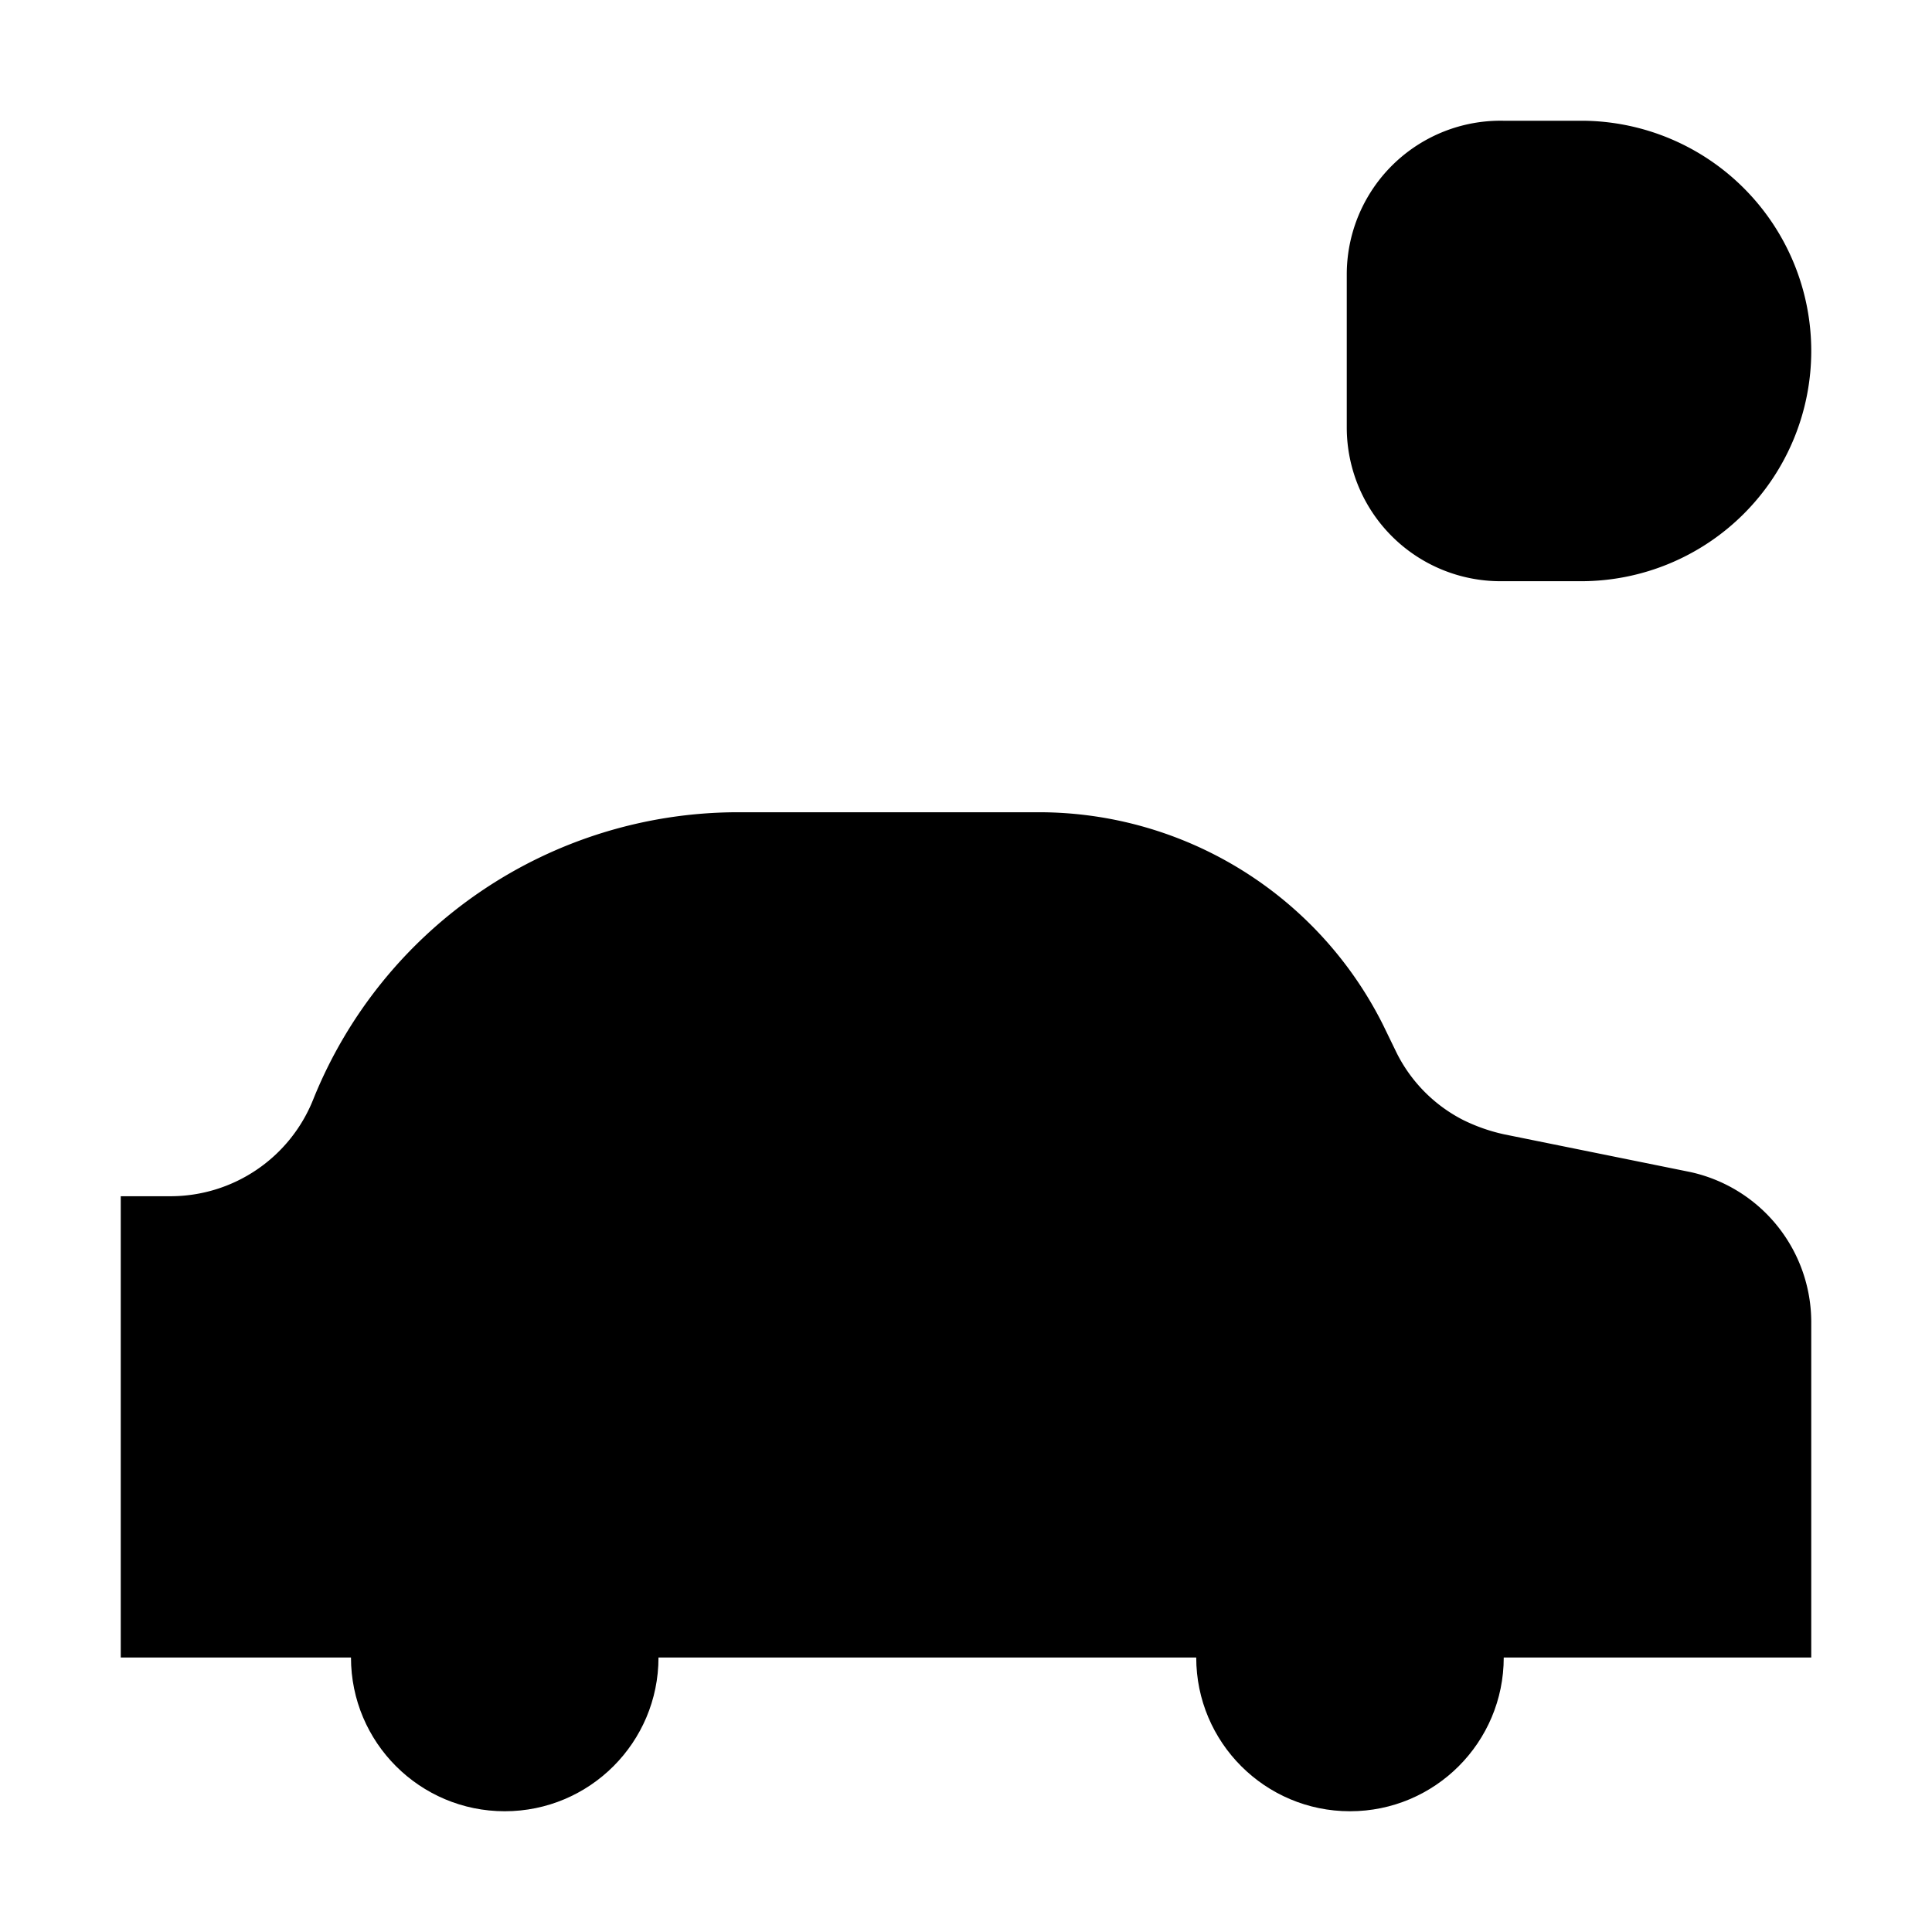 <?xml version="1.0" encoding="utf-8"?><!-- Uploaded to: SVG Repo, www.svgrepo.com, Generator: SVG Repo Mixer Tools -->
<svg width="800px" height="800px" viewBox="0 0 24 24" id="Layer_1" data-name="Layer 1" xmlns="http://www.w3.org/2000/svg"><circle cx="6.27" cy="20.59" r="1.91"/><circle cx="16.77" cy="20.59" r="1.91"/><line x1="14.86" y1="20.59" x2="8.18" y2="20.59"/><path d="M18.68,20.59H22.5V16.43A1.91,1.91,0,0,0,21,14.56l-2.32-.47a2.21,2.21,0,0,1-.51-.18,1.88,1.88,0,0,1-.82-.83l-.17-.35a4.78,4.78,0,0,0-4.27-2.64H9.16a5.69,5.69,0,0,0-5.27,3.57,1.91,1.91,0,0,1-1.77,1.2H1.5v5.73H4.36"/><line x1="18.13" y1="13.91" x2="10.09" y2="13.91"/><path d="M18.68,1.5h1A2.86,2.86,0,0,1,22.5,4.36v0a2.86,2.86,0,0,1-2.86,2.86h-1a1.91,1.91,0,0,1-1.91-1.91V3.41A1.91,1.91,0,0,1,18.68,1.5Z"/><line x1="7.23" y1="4.36" x2="16.77" y2="4.36"/><line x1="9.14" y1="6.27" x2="9.14" y2="4.36"/><line x1="12" y1="6.27" x2="12" y2="4.36"/></svg>